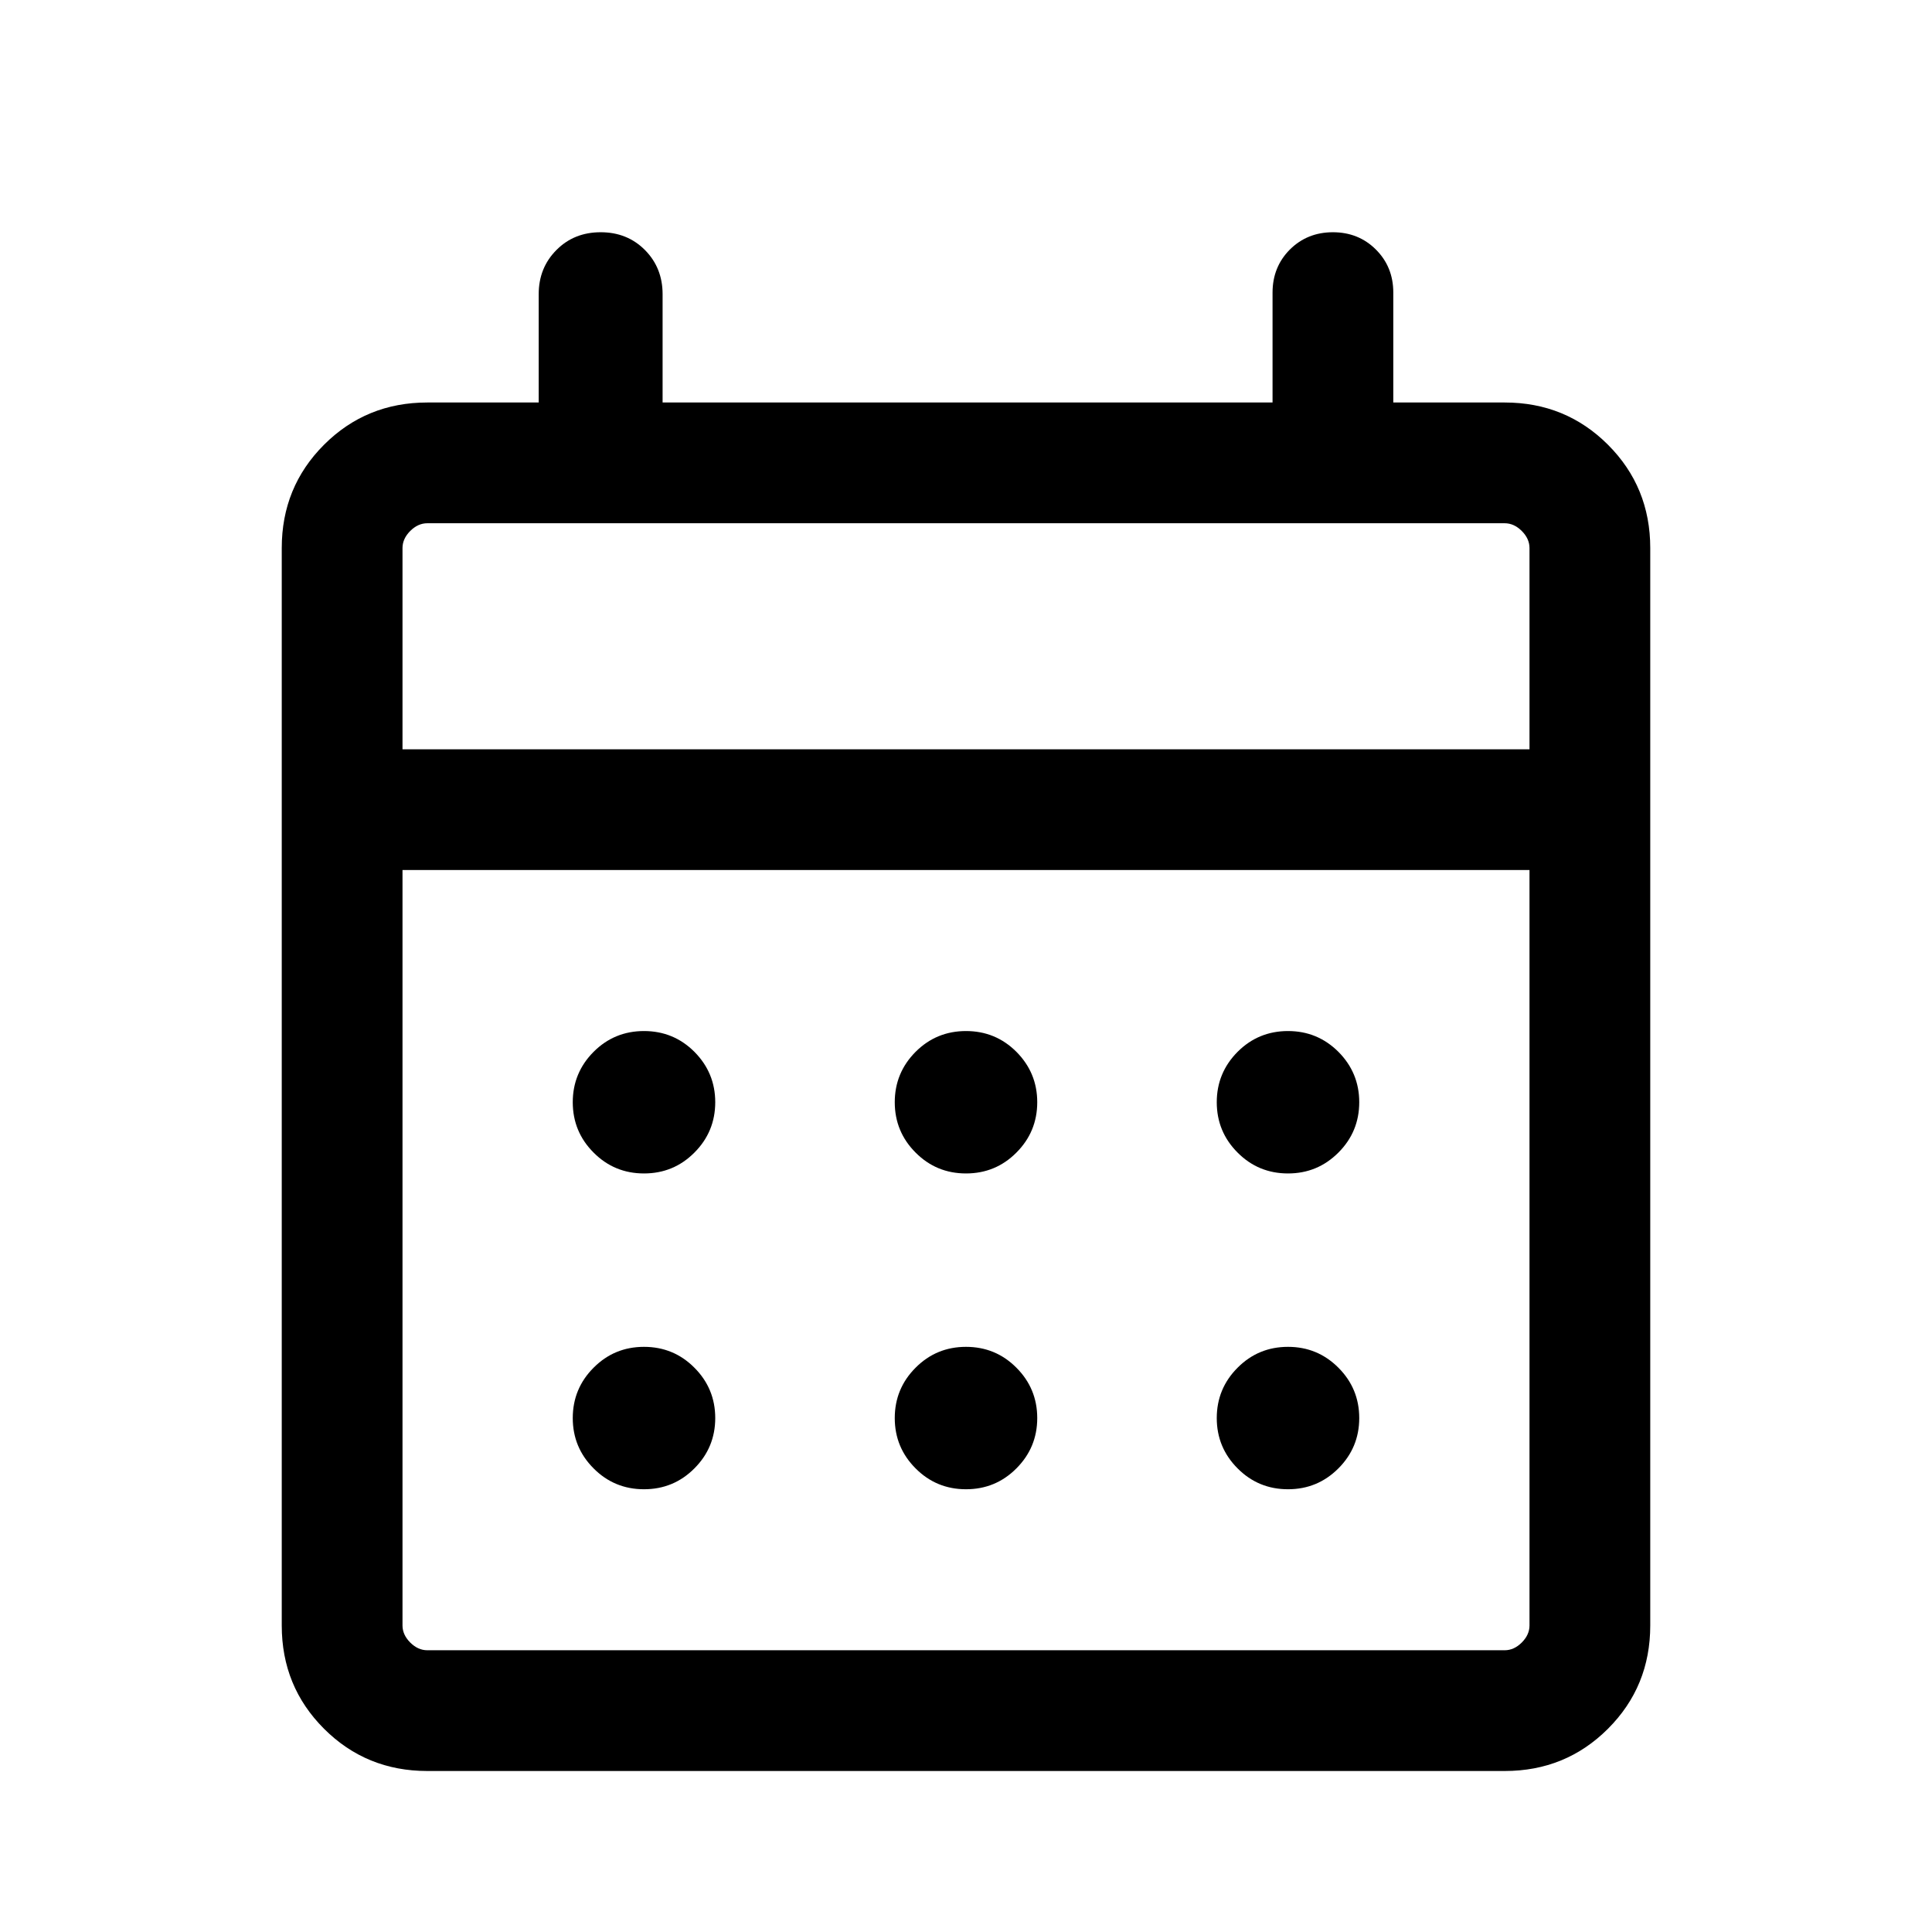 <svg viewBox="0 0 24 24" focusable="false"   width="24" height="24" xmlns="http://www.w3.org/2000/svg"><path d="M5.308 22C4.803 22 4.375 21.825 4.025 21.475C3.675 21.125 3.5 20.698 3.5 20.192V6.808C3.5 6.303 3.675 5.875 4.025 5.525C4.375 5.175 4.803 5 5.308 5H6.692V3.654C6.692 3.435 6.766 3.252 6.913 3.105C7.059 2.958 7.242 2.885 7.462 2.885C7.681 2.885 7.864 2.958 8.011 3.105C8.157 3.252 8.231 3.435 8.231 3.654V5H15.808V3.635C15.808 3.422 15.88 3.244 16.023 3.1C16.167 2.957 16.345 2.885 16.558 2.885C16.77 2.885 16.949 2.957 17.092 3.1C17.236 3.244 17.308 3.422 17.308 3.635V5H18.692C19.197 5 19.625 5.175 19.975 5.525C20.325 5.875 20.5 6.303 20.5 6.808V20.192C20.5 20.698 20.325 21.125 19.975 21.475C19.625 21.825 19.197 22 18.692 22H5.308ZM5.308 20.5H18.692C18.769 20.5 18.84 20.468 18.904 20.404C18.968 20.34 19 20.269 19 20.192V10.808H5V20.192C5 20.269 5.032 20.34 5.096 20.404C5.16 20.468 5.231 20.5 5.308 20.5ZM5 9.308H19V6.808C19 6.731 18.968 6.66 18.904 6.596C18.84 6.532 18.769 6.5 18.692 6.5H5.308C5.231 6.5 5.16 6.532 5.096 6.596C5.032 6.66 5 6.731 5 6.808V9.308ZM12 14.577C11.755 14.577 11.546 14.491 11.374 14.318C11.202 14.146 11.115 13.937 11.115 13.692C11.115 13.448 11.202 13.239 11.374 13.066C11.546 12.894 11.755 12.808 12 12.808C12.245 12.808 12.454 12.894 12.626 13.066C12.798 13.239 12.885 13.448 12.885 13.692C12.885 13.937 12.798 14.146 12.626 14.318C12.454 14.491 12.245 14.577 12 14.577ZM8 14.577C7.755 14.577 7.546 14.491 7.374 14.318C7.202 14.146 7.115 13.937 7.115 13.692C7.115 13.448 7.202 13.239 7.374 13.066C7.546 12.894 7.755 12.808 8 12.808C8.245 12.808 8.454 12.894 8.626 13.066C8.798 13.239 8.885 13.448 8.885 13.692C8.885 13.937 8.798 14.146 8.626 14.318C8.454 14.491 8.245 14.577 8 14.577ZM16 14.577C15.755 14.577 15.546 14.491 15.374 14.318C15.202 14.146 15.115 13.937 15.115 13.692C15.115 13.448 15.202 13.239 15.374 13.066C15.546 12.894 15.755 12.808 16 12.808C16.245 12.808 16.453 12.894 16.626 13.066C16.798 13.239 16.885 13.448 16.885 13.692C16.885 13.937 16.798 14.146 16.626 14.318C16.453 14.491 16.245 14.577 16 14.577ZM12 18.5C11.755 18.5 11.546 18.414 11.374 18.241C11.202 18.069 11.115 17.86 11.115 17.616C11.115 17.371 11.202 17.162 11.374 16.99C11.546 16.817 11.755 16.731 12 16.731C12.245 16.731 12.454 16.817 12.626 16.99C12.798 17.162 12.885 17.371 12.885 17.616C12.885 17.86 12.798 18.069 12.626 18.241C12.454 18.414 12.245 18.5 12 18.5ZM8 18.5C7.755 18.5 7.546 18.414 7.374 18.241C7.202 18.069 7.115 17.86 7.115 17.616C7.115 17.371 7.202 17.162 7.374 16.99C7.546 16.817 7.755 16.731 8 16.731C8.245 16.731 8.454 16.817 8.626 16.99C8.798 17.162 8.885 17.371 8.885 17.616C8.885 17.86 8.798 18.069 8.626 18.241C8.454 18.414 8.245 18.5 8 18.5ZM16 18.5C15.755 18.5 15.546 18.414 15.374 18.241C15.202 18.069 15.115 17.86 15.115 17.616C15.115 17.371 15.202 17.162 15.374 16.99C15.546 16.817 15.755 16.731 16 16.731C16.245 16.731 16.453 16.817 16.626 16.99C16.798 17.162 16.885 17.371 16.885 17.616C16.885 17.86 16.798 18.069 16.626 18.241C16.453 18.414 16.245 18.5 16 18.5Z" fill="#000"></path></svg>